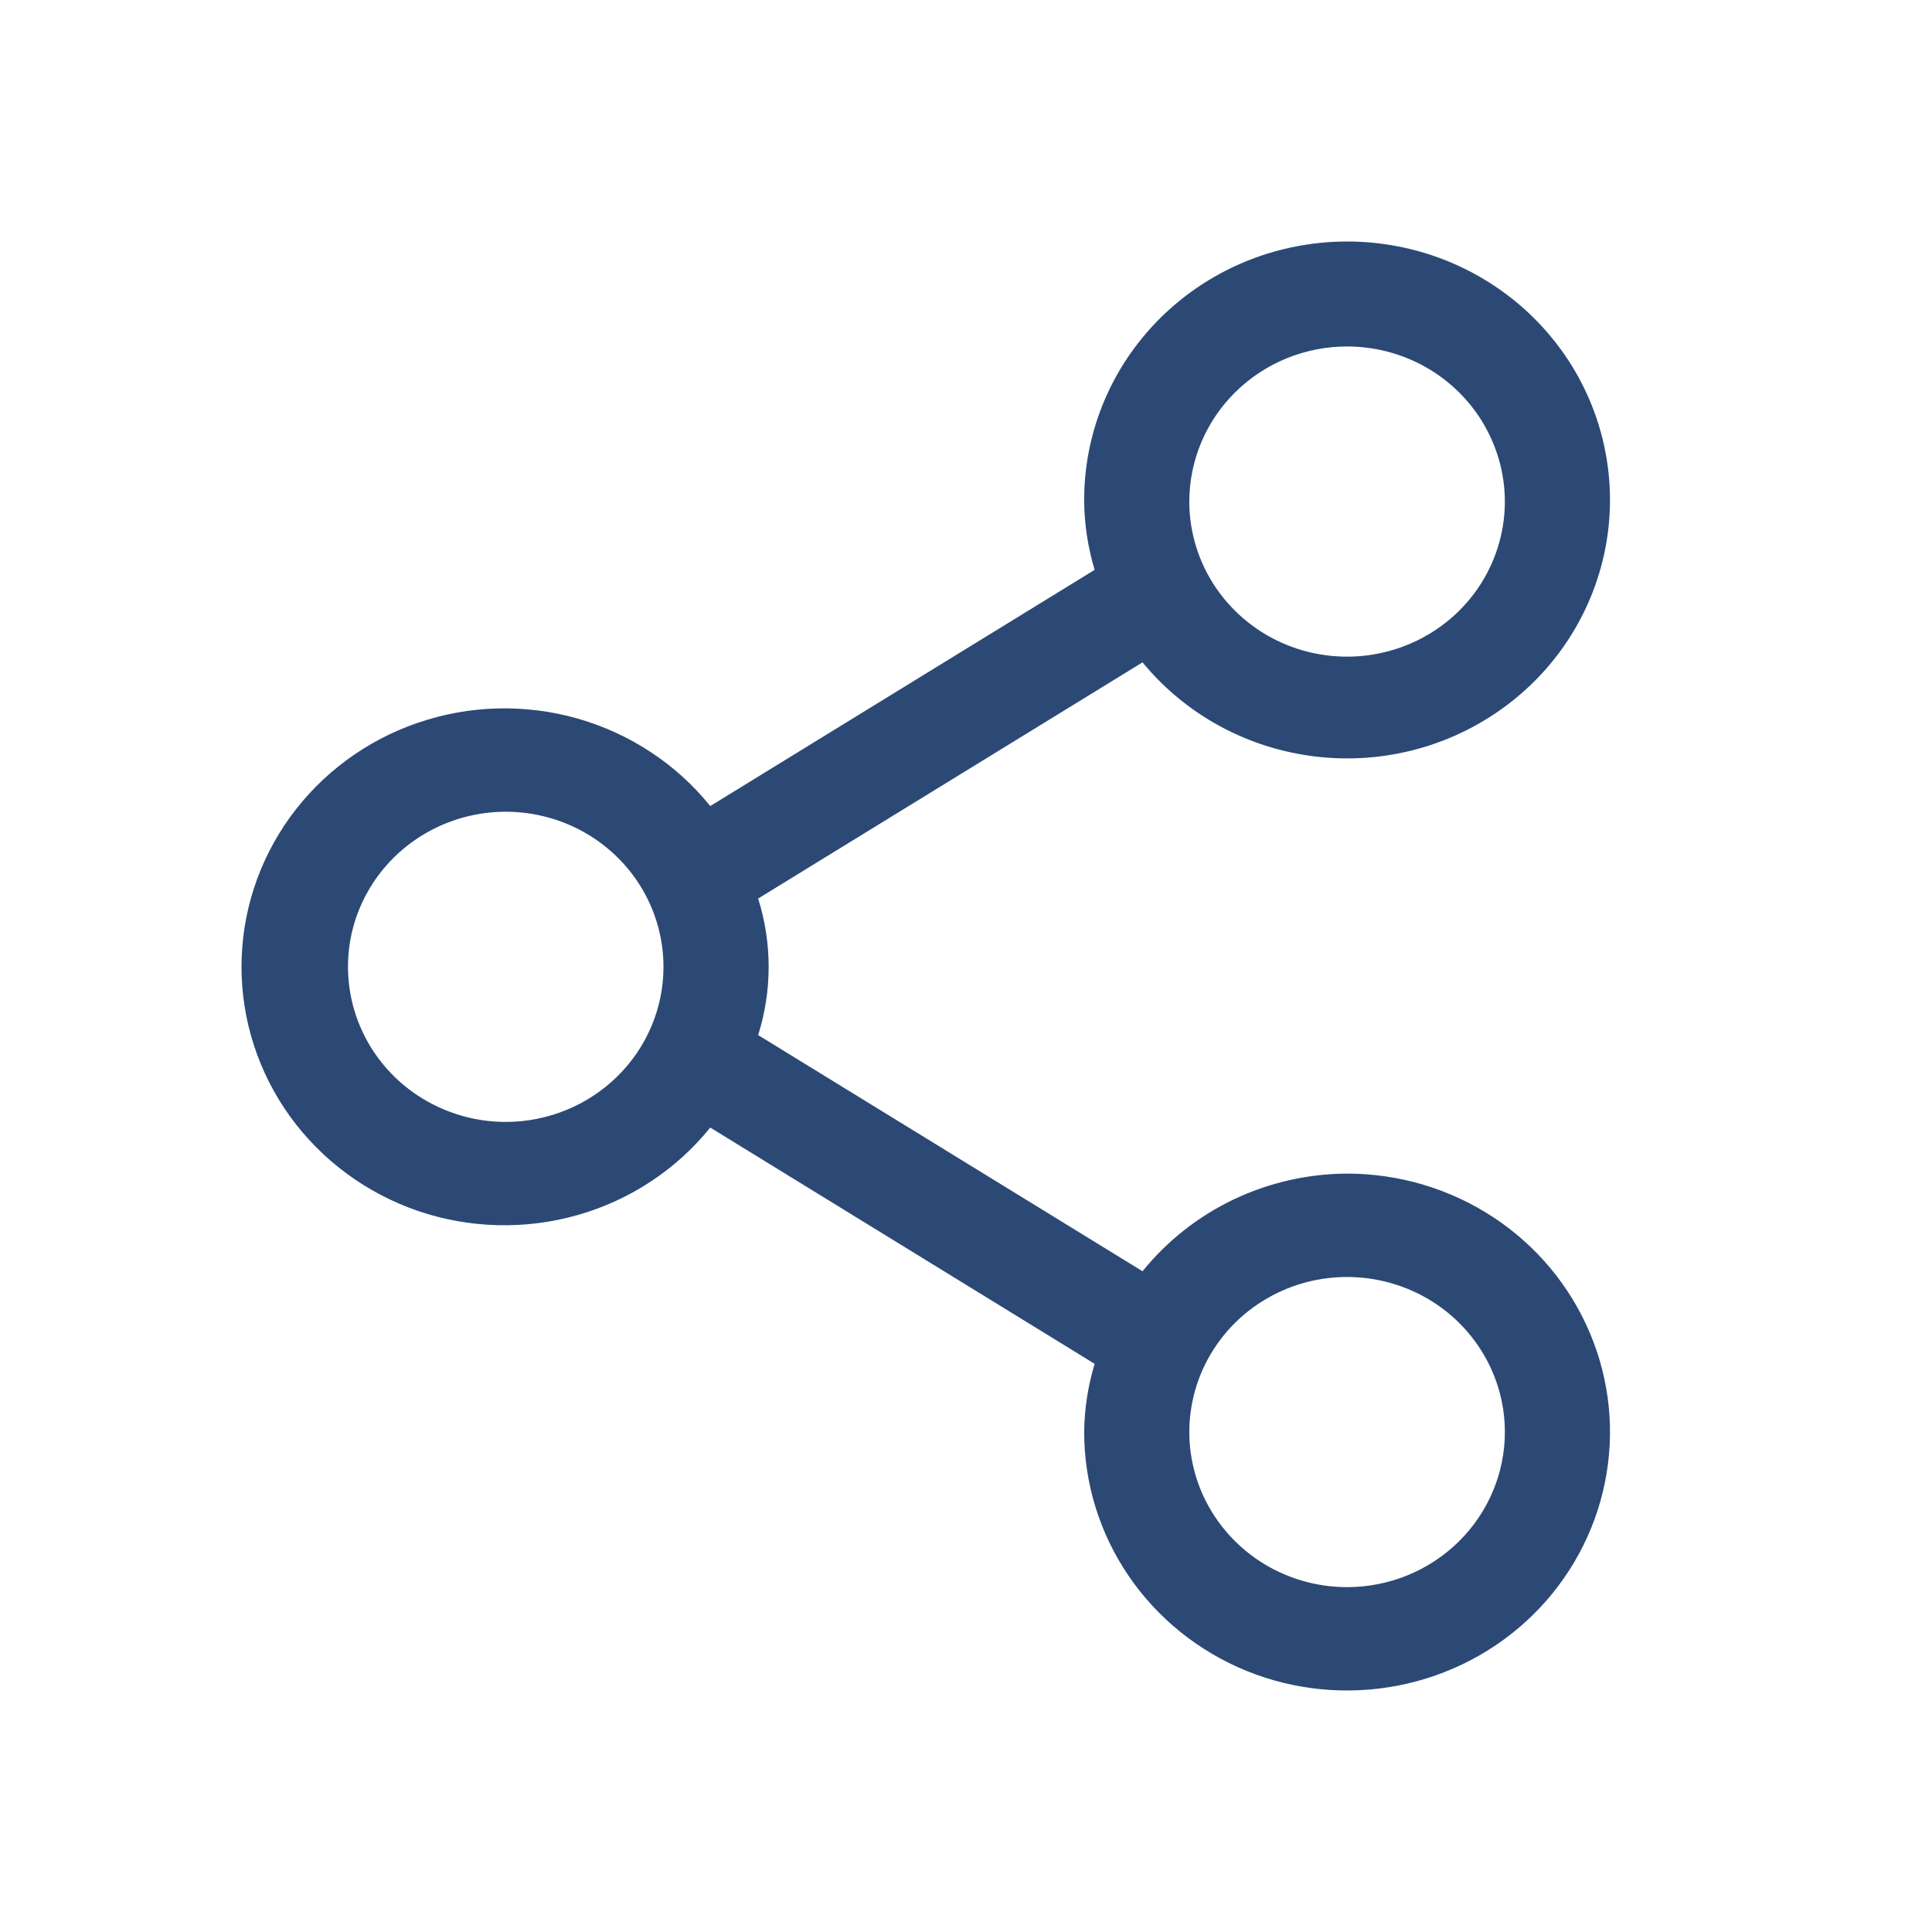 <svg width="24" height="24" viewBox="0 0 24 24" fill="none" xmlns="http://www.w3.org/2000/svg">
<path d="M16.734 14.579C16.245 14.581 15.763 14.691 15.323 14.901C14.883 15.111 14.497 15.416 14.193 15.792L9.418 12.858C9.592 12.306 9.592 11.715 9.418 11.162L14.193 8.228C14.678 8.818 15.359 9.22 16.116 9.363C16.874 9.507 17.659 9.382 18.331 9.011C19.004 8.64 19.522 8.047 19.792 7.337C20.063 6.627 20.069 5.846 19.81 5.131C19.551 4.417 19.043 3.816 18.376 3.435C17.709 3.054 16.926 2.917 16.167 3.049C15.407 3.18 14.719 3.572 14.225 4.155C13.731 4.737 13.463 5.473 13.468 6.231C13.471 6.518 13.515 6.803 13.598 7.079L8.823 10.013C8.402 9.491 7.826 9.112 7.175 8.926C6.524 8.741 5.83 8.759 5.19 8.979C4.55 9.198 3.996 9.608 3.603 10.151C3.211 10.694 3 11.344 3 12.01C3 12.676 3.211 13.326 3.603 13.869C3.996 14.412 4.55 14.822 5.19 15.042C5.83 15.261 6.524 15.279 7.175 15.094C7.826 14.909 8.402 14.529 8.823 14.007L13.598 16.942C13.515 17.217 13.471 17.502 13.468 17.789C13.468 18.424 13.659 19.045 14.018 19.573C14.377 20.101 14.887 20.513 15.484 20.756C16.081 20.999 16.738 21.062 17.371 20.938C18.005 20.814 18.587 20.509 19.043 20.06C19.5 19.611 19.811 19.038 19.937 18.416C20.063 17.793 19.999 17.147 19.751 16.561C19.504 15.974 19.086 15.473 18.549 15.12C18.011 14.767 17.38 14.579 16.734 14.579ZM16.734 4.304C17.122 4.304 17.5 4.417 17.823 4.629C18.145 4.841 18.396 5.142 18.544 5.494C18.693 5.846 18.732 6.233 18.656 6.607C18.58 6.98 18.394 7.324 18.12 7.593C17.846 7.862 17.496 8.046 17.116 8.12C16.736 8.195 16.342 8.156 15.984 8.011C15.626 7.865 15.32 7.618 15.104 7.301C14.889 6.984 14.774 6.612 14.774 6.231C14.774 5.72 14.981 5.23 15.348 4.869C15.716 4.507 16.214 4.304 16.734 4.304ZM6.282 13.937C5.895 13.937 5.516 13.823 5.194 13.612C4.871 13.4 4.62 13.099 4.472 12.747C4.324 12.395 4.285 12.008 4.36 11.634C4.436 11.261 4.623 10.917 4.897 10.648C5.171 10.379 5.52 10.195 5.9 10.121C6.28 10.046 6.674 10.085 7.032 10.23C7.39 10.376 7.697 10.623 7.912 10.94C8.127 11.257 8.242 11.629 8.242 12.01C8.242 12.521 8.036 13.011 7.668 13.372C7.301 13.733 6.802 13.937 6.282 13.937ZM16.734 19.716C16.346 19.716 15.967 19.603 15.645 19.391C15.323 19.179 15.072 18.878 14.923 18.526C14.775 18.174 14.736 17.787 14.812 17.413C14.887 17.04 15.074 16.697 15.348 16.427C15.622 16.158 15.972 15.974 16.352 15.9C16.732 15.826 17.126 15.864 17.484 16.01C17.842 16.155 18.148 16.402 18.363 16.719C18.579 17.036 18.694 17.408 18.694 17.789C18.694 18.3 18.487 18.79 18.12 19.151C17.752 19.513 17.254 19.716 16.734 19.716Z" fill="#2C4975"/>
</svg>
